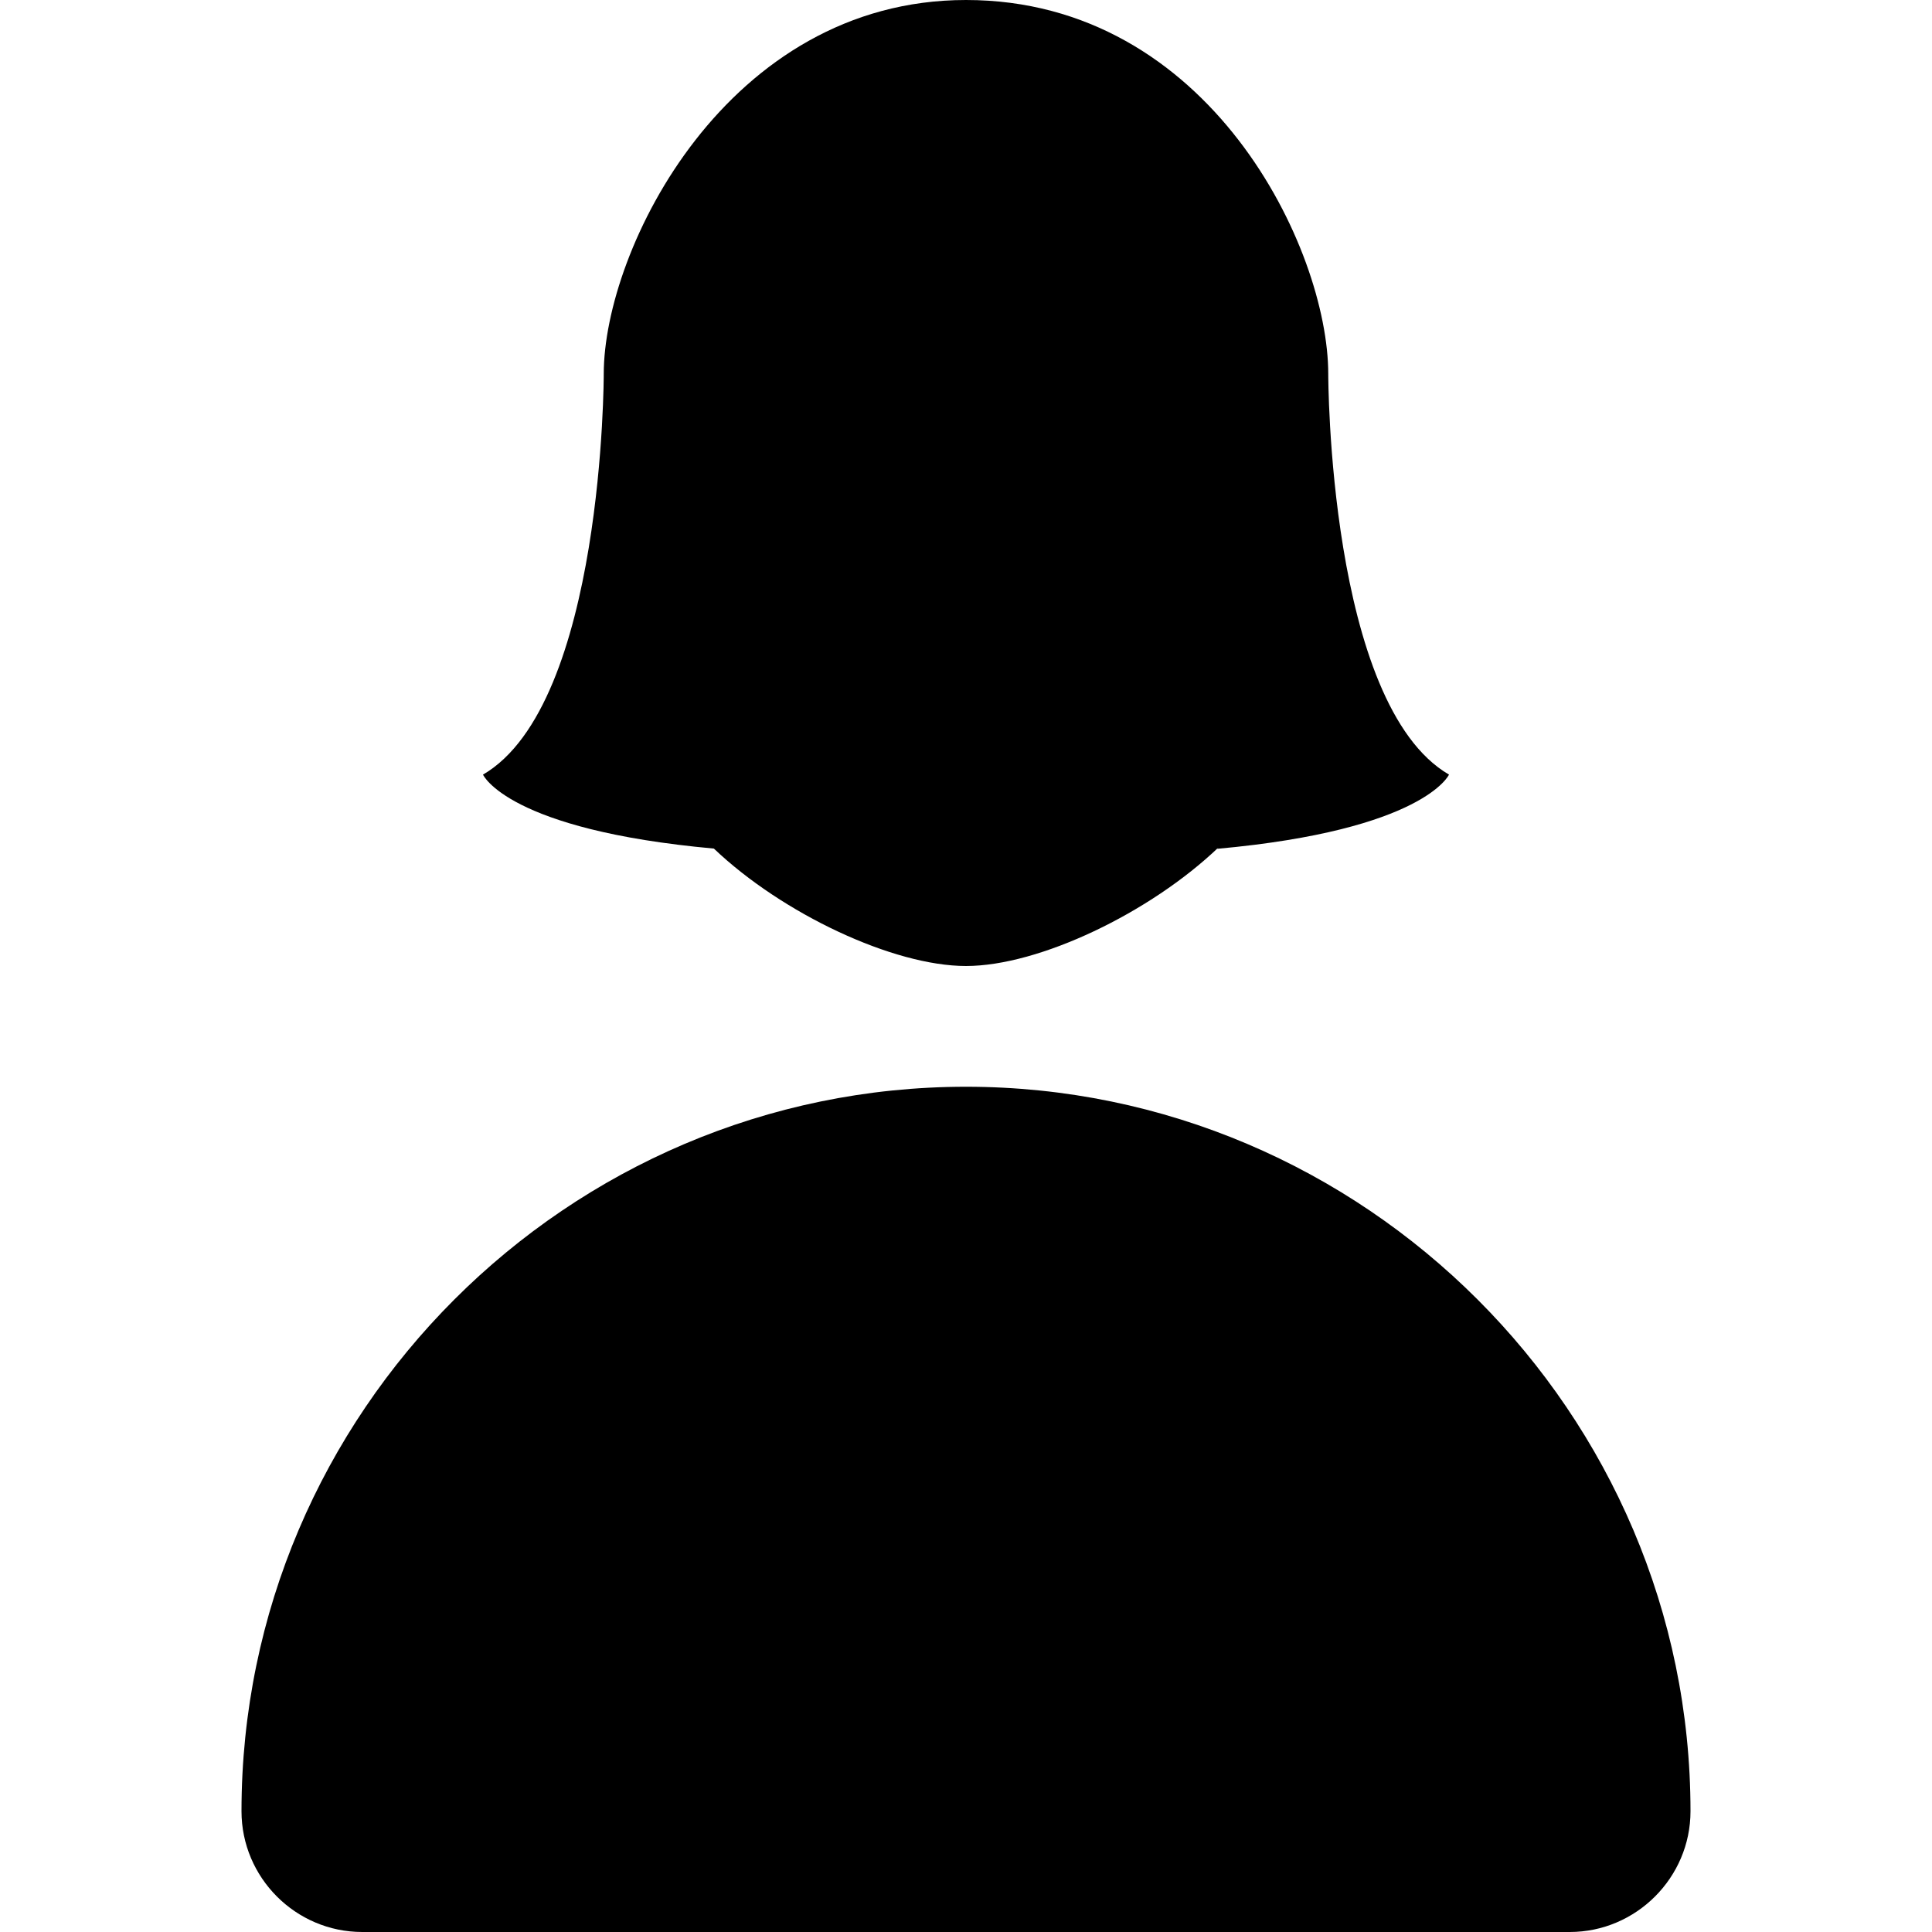 <?xml version="1.0" encoding="iso-8859-1"?>
<!-- Generator: Adobe Illustrator 17.0.0, SVG Export Plug-In . SVG Version: 6.00 Build 0)  -->
<!DOCTYPE svg PUBLIC "-//W3C//DTD SVG 1.1//EN" "http://www.w3.org/Graphics/SVG/1.1/DTD/svg11.dtd">
<svg version="1.1" id="Layer_1" xmlns="http://www.w3.org/2000/svg" xmlns:xlink="http://www.w3.org/1999/xlink" x="0px" y="0px"
	 width="32px" height="32px" viewBox="0 0 32 32" style="enable-background:new 0 0 32 32;" xml:space="preserve">
<g>
	<defs>
		<rect id="SVGID_1_" width="32" height="32"/>
	</defs>
	<clipPath id="SVGID_2_">
		<use xlink:href="#SVGID_1_"  style="overflow:visible;"/>
	</clipPath>
	<g style="clip-path:url(#SVGID_2_);">
		<defs>
			<rect id="SVGID_3_" width="32" height="32"/>
		</defs>
		<clipPath id="SVGID_4_">
			<use xlink:href="#SVGID_3_"  style="overflow:visible;"/>
		</clipPath>
		<path style="clip-path:url(#SVGID_4_);" d="M11.824,14.055C12.957,15.133,14.795,16,16,16c1.211,0,3.051-0.882,4.183-1.965
			c-0.007,0.007-0.015,0.016-0.023,0.024C23.59,13.748,24,12.83,24,12.83c-2.004-1.168-2-6.636-2-6.636C22,4.129,20.043,0,16,0
			c-3.957,0-6,4.129-6,6.194c0,0,0.004,5.468-2,6.636C8,12.83,8.402,13.745,11.824,14.055"/>
		<path style="clip-path:url(#SVGID_4_);" d="M16,18C9.398,18,4,23.4,4,30c0,1.1,0.898,2,2,2h20c1.098,0,2-0.9,2-2
			C28,23.4,22.598,18,16,18"/>
	</g>
</g>
</svg>
